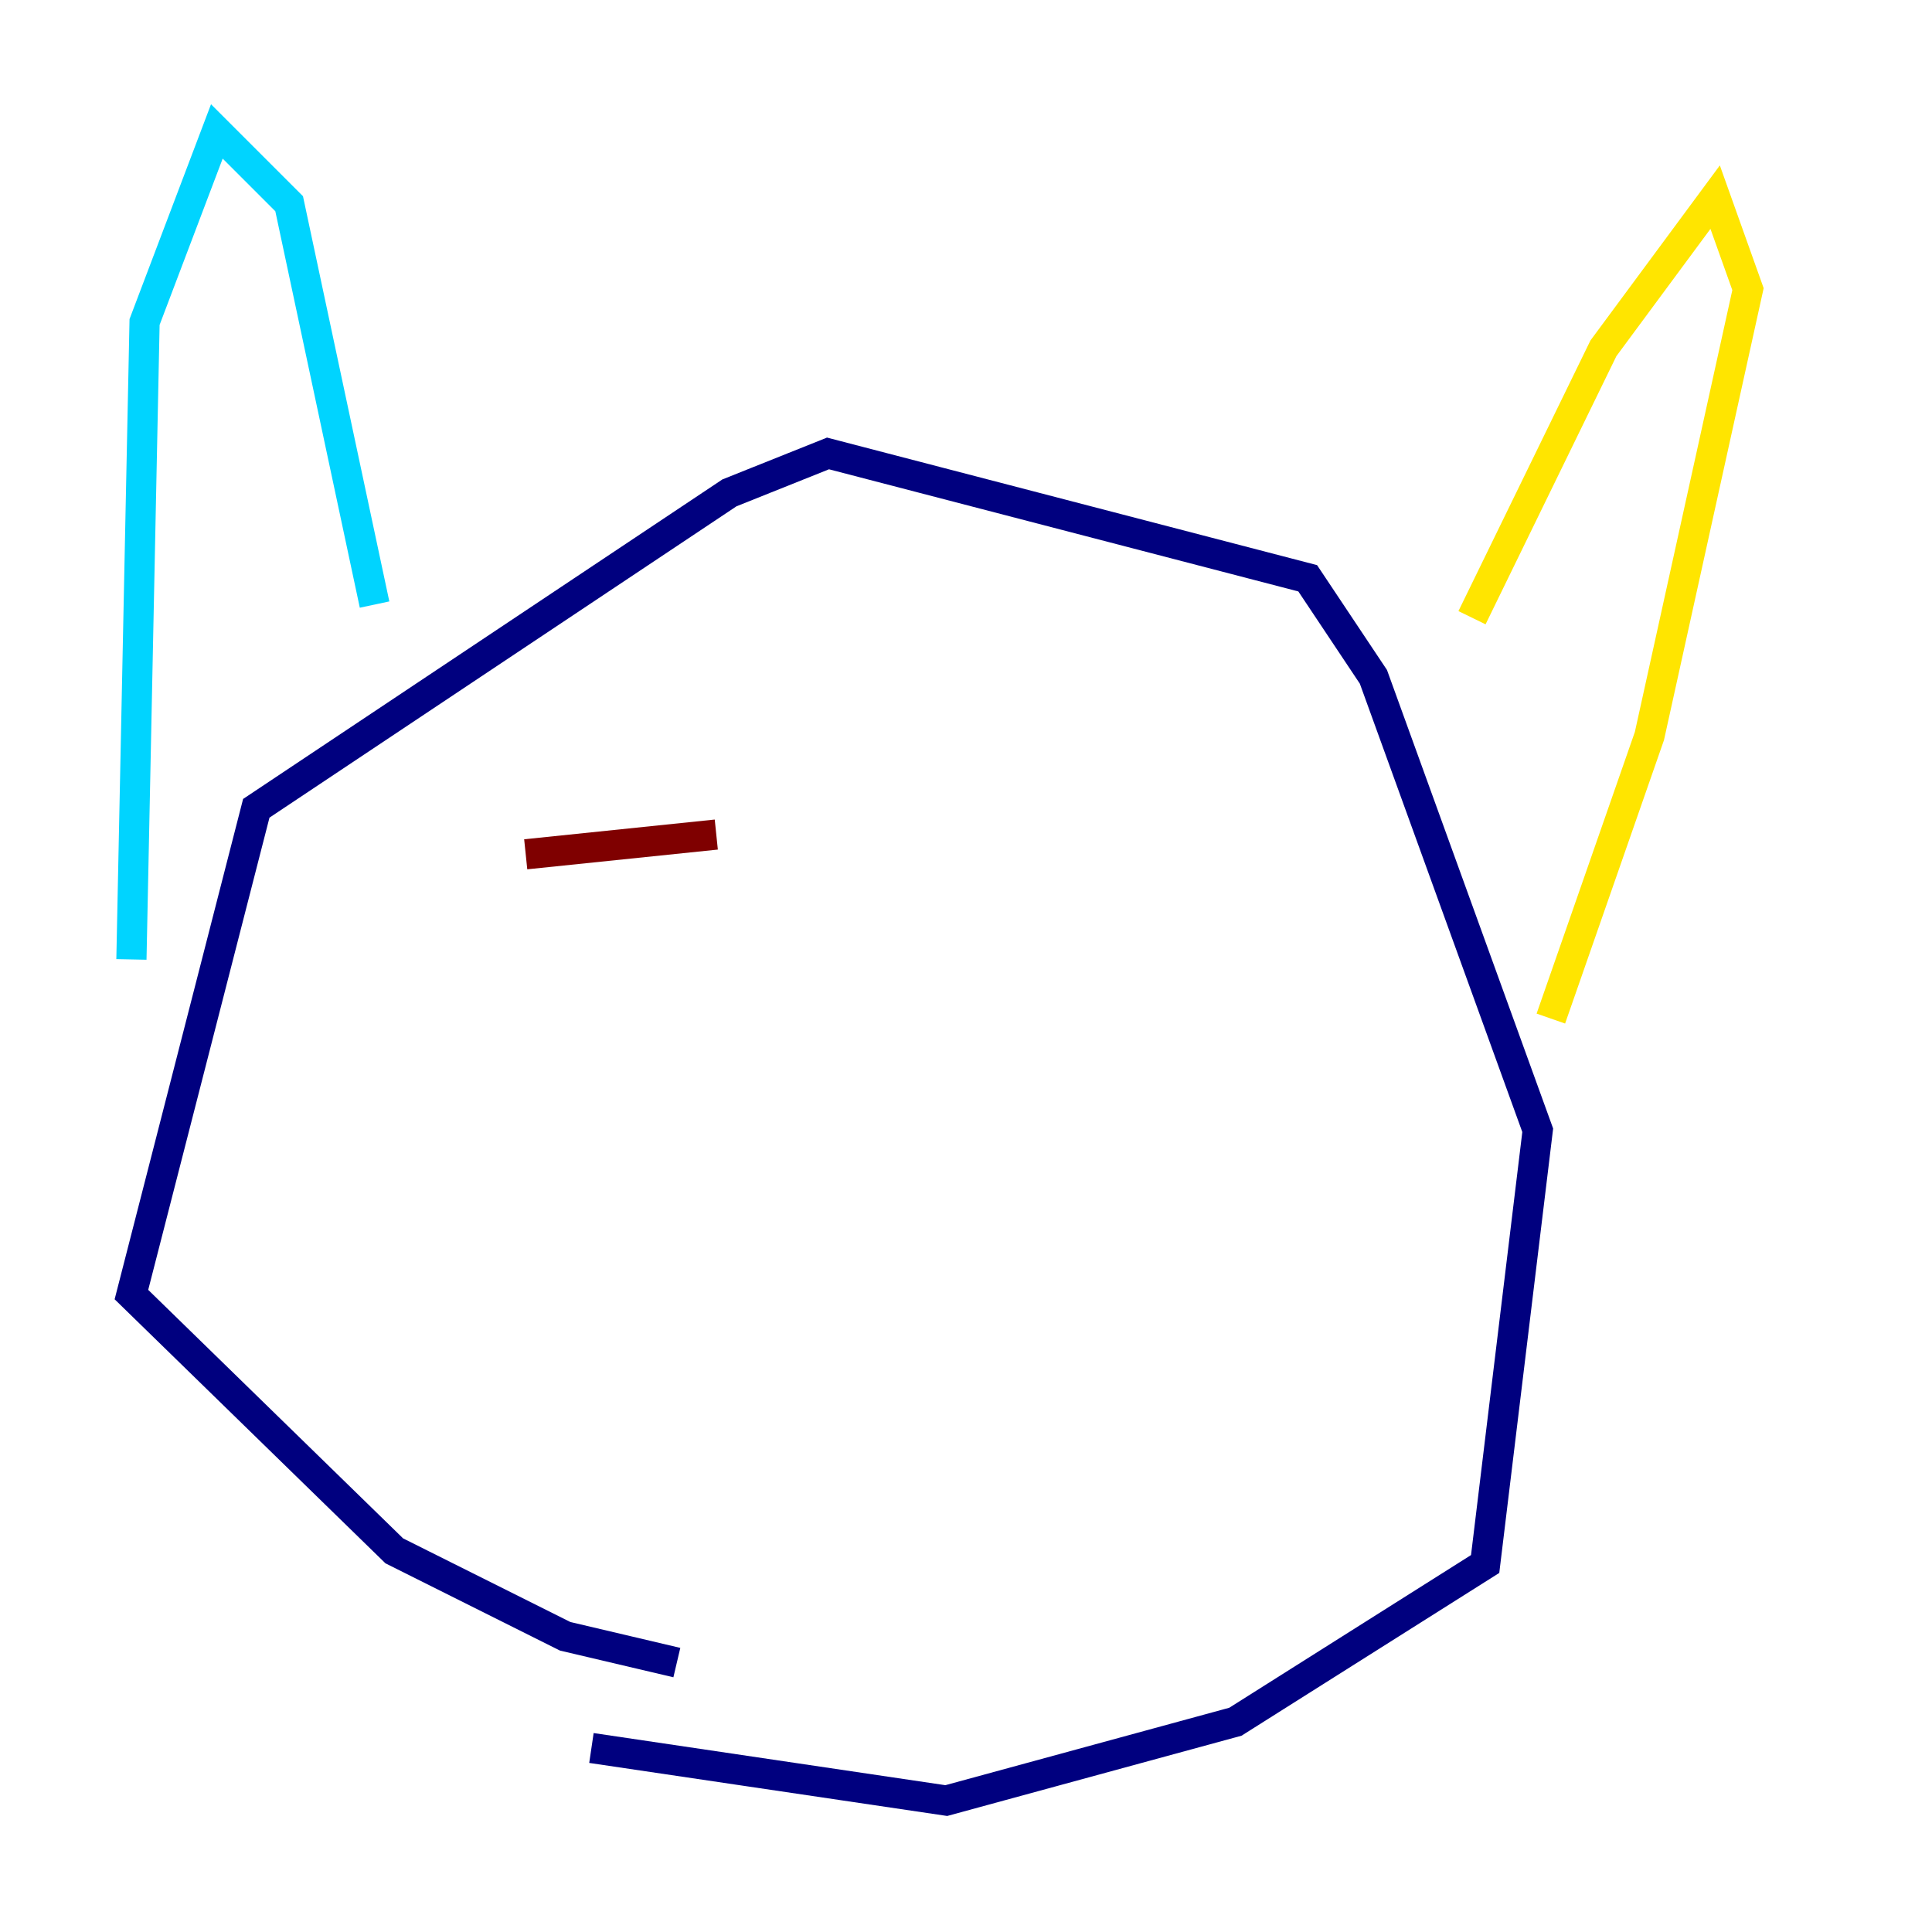 <?xml version="1.0" encoding="utf-8" ?>
<svg baseProfile="tiny" height="128" version="1.2" viewBox="0,0,128,128" width="128" xmlns="http://www.w3.org/2000/svg" xmlns:ev="http://www.w3.org/2001/xml-events" xmlns:xlink="http://www.w3.org/1999/xlink"><defs /><polyline fill="none" points="44.843,110.15 37.442,108.408 26.122,102.748 8.707,85.769 16.98,53.551 48.327,32.653 54.857,30.041 86.639,38.313 90.993,44.843 101.878,74.884 98.395,103.619 81.85,114.068 62.694,119.293 39.184,115.809" stroke="#00007f" stroke-width="2" /><polyline fill="none" points="24.816,40.054 19.157,13.497 14.367,8.707 9.578,21.333 8.707,63.565" stroke="#00d4ff" stroke-width="2" /><polyline fill="none" points="97.524,40.925 106.231,23.075 113.633,13.061 115.809,19.157 109.279,48.762 102.748,67.483" stroke="#ffe500" stroke-width="2" /><polyline fill="none" points="34.83,56.599 47.456,55.292" stroke="#7f0000" stroke-width="2" /></svg>
